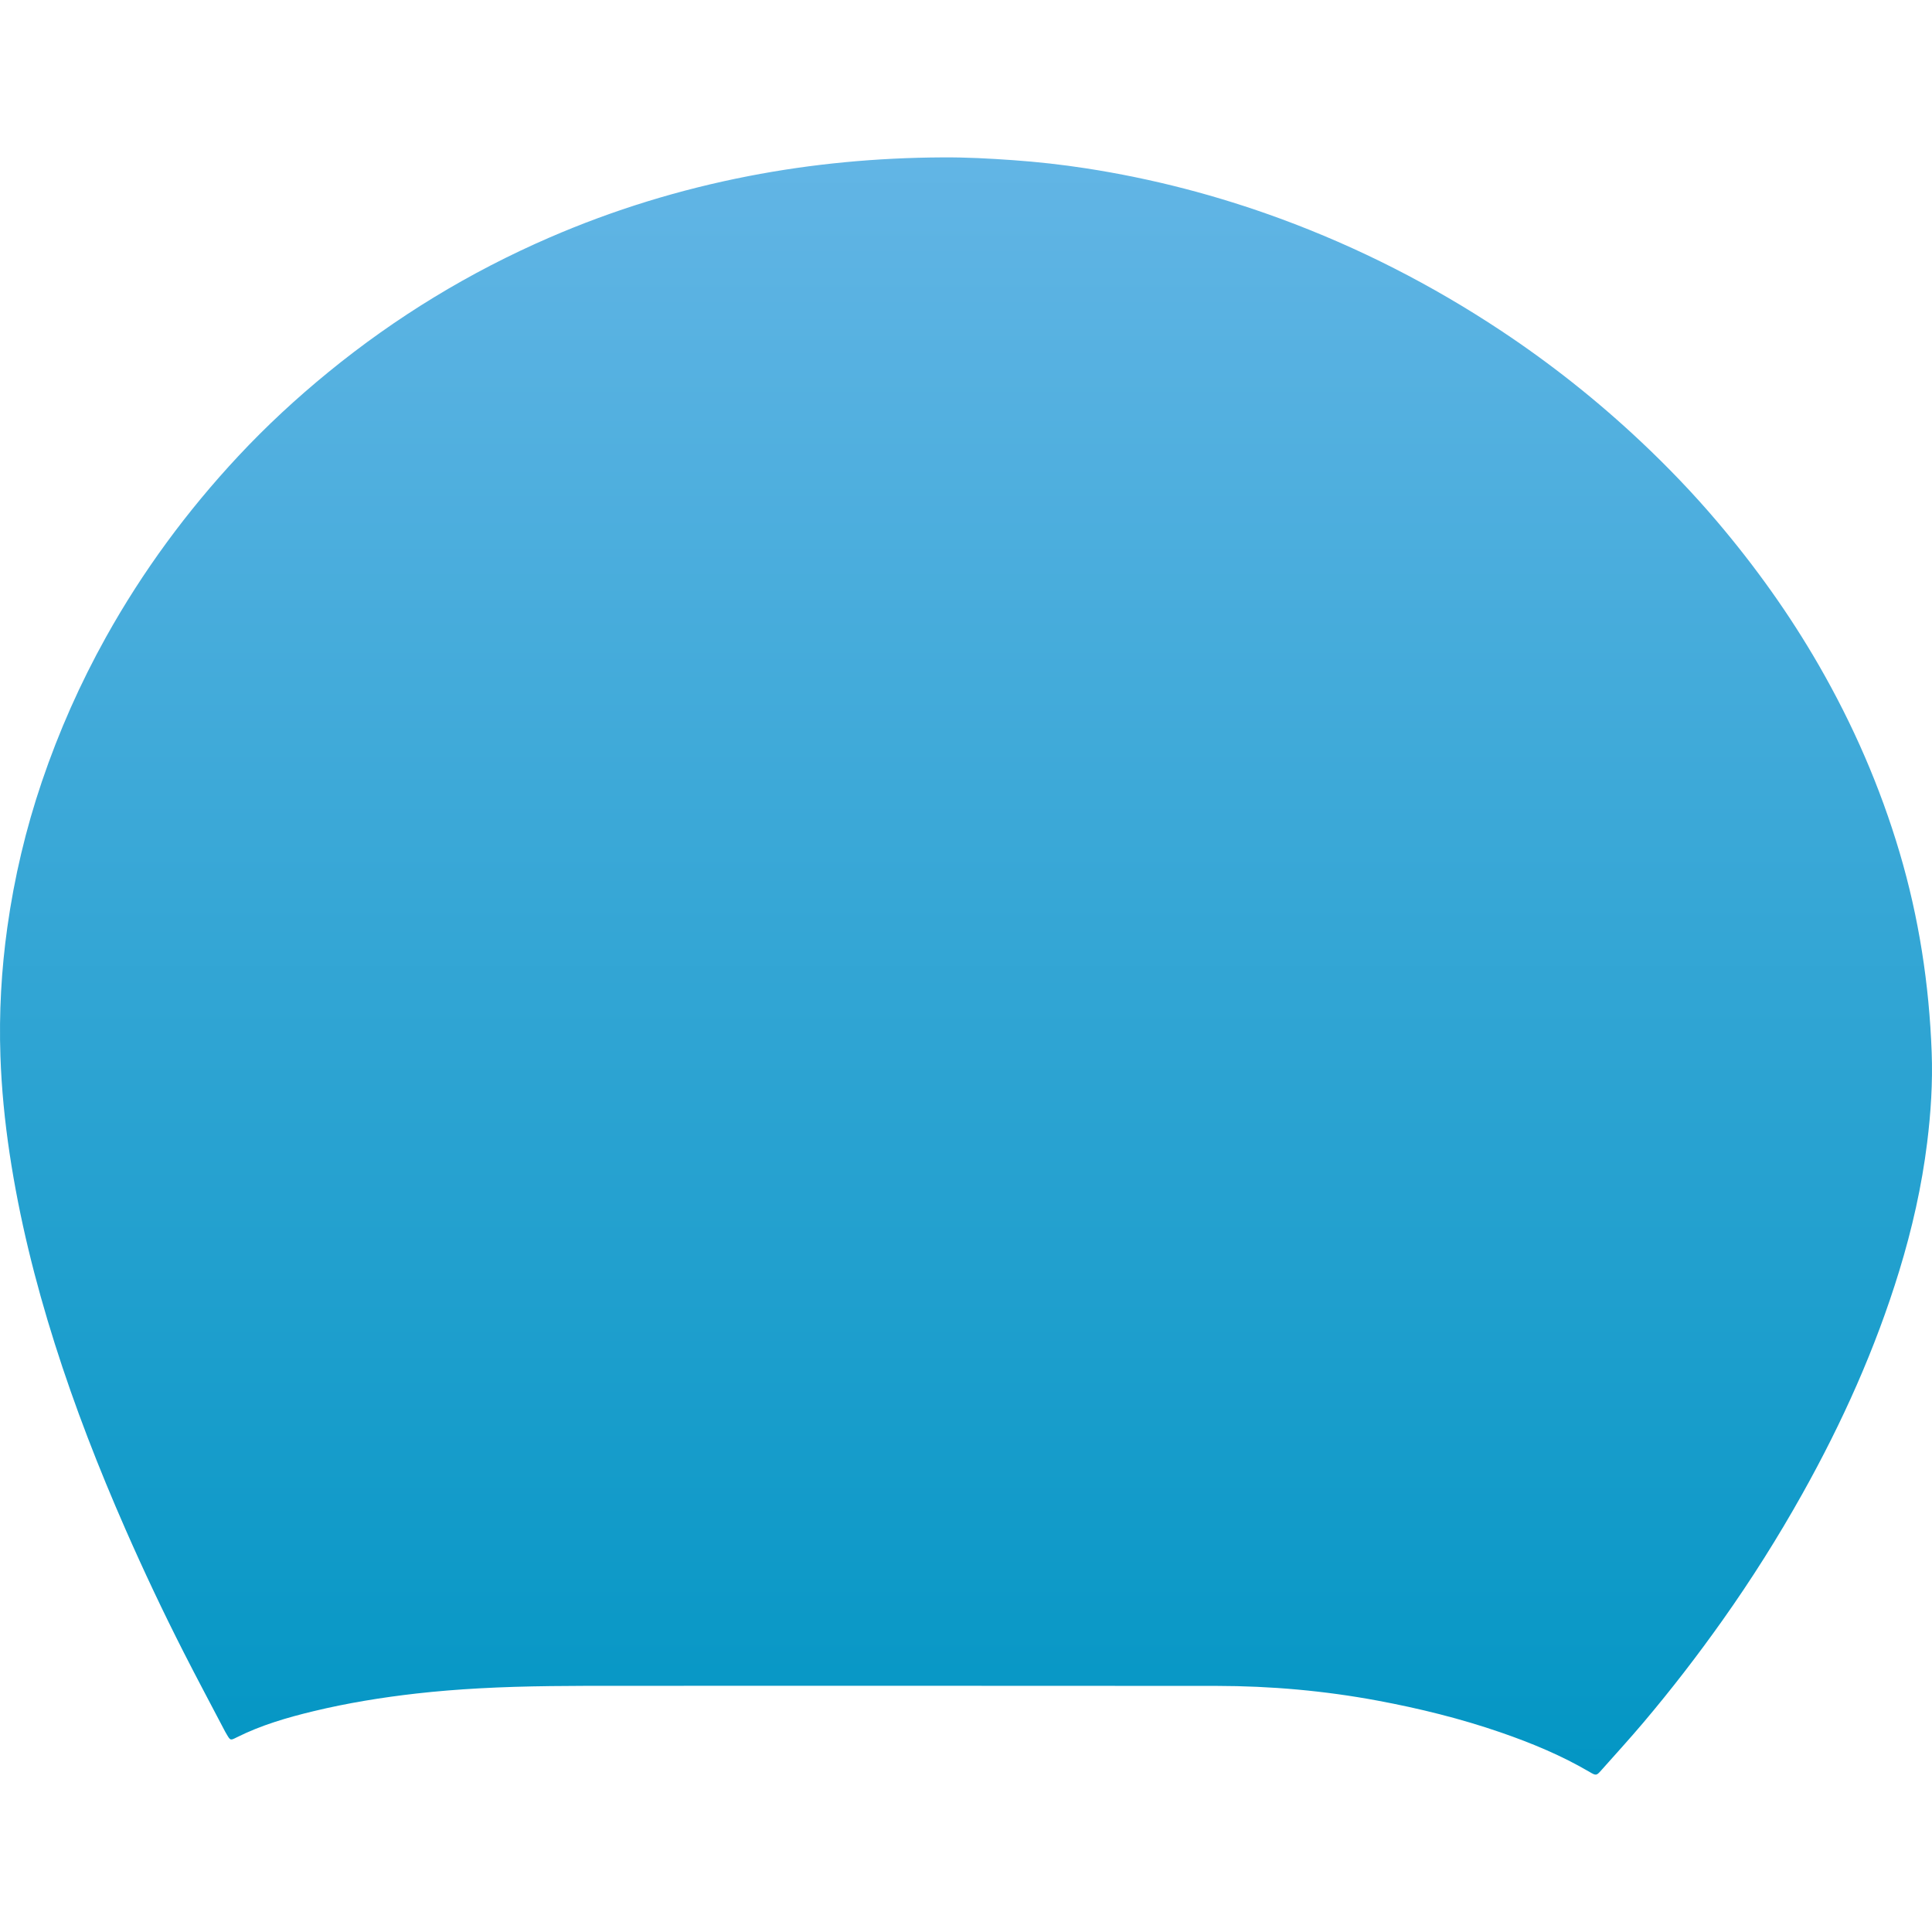 <svg width="400" height="400" viewBox="0 0 356 298" fill="none" xmlns="http://www.w3.org/2000/svg">
<path d="M173.631 0.002C161.619 0.063 149.71 1.159 137.905 3.454C125.28 5.908 113.051 9.658 101.238 14.774C86.541 21.14 72.966 29.402 60.523 39.561C54.651 44.356 49.092 49.498 43.914 55.044C34.462 65.171 26.293 76.259 19.527 88.402C14.788 96.909 10.855 105.775 7.724 115C4.756 123.747 2.634 132.707 1.351 141.871C0.247 149.753 -0.194 157.67 0.078 165.618C0.284 171.625 0.876 177.606 1.77 183.553C3.562 195.472 6.459 207.118 10.092 218.591C13.779 230.234 18.203 241.585 23.104 252.755C26.475 260.435 30.055 268.014 33.857 275.484C36.349 280.382 38.944 285.225 41.493 290.094C41.579 290.255 41.675 290.411 41.768 290.569C42.455 291.735 42.449 291.721 43.631 291.129C48.136 288.872 52.934 287.478 57.8 286.307C64.036 284.805 70.355 283.78 76.719 283.058C80.55 282.623 84.395 282.322 88.25 282.107C97.049 281.618 105.856 281.637 114.663 281.637C151.177 281.64 187.69 281.616 224.204 281.653C234.161 281.664 244.055 282.54 253.859 284.369C261.552 285.804 269.132 287.673 276.538 290.228C282.219 292.189 287.762 294.483 292.966 297.546C294.099 298.213 294.197 298.174 295.027 297.237C297.633 294.301 300.283 291.405 302.822 288.404C307.961 282.329 312.815 276.035 317.417 269.538C322.736 262.029 327.643 254.253 332.137 246.215C339.443 233.148 345.564 219.549 349.961 205.192C352.329 197.46 354.11 189.589 355.106 181.555C355.79 176.042 356.148 170.497 355.942 164.938C355.481 152.408 353.594 140.109 350.029 128.082C346.44 115.975 341.436 104.499 335.145 93.581C329.711 84.152 323.41 75.352 316.385 67.079C312.003 61.918 307.32 57.042 302.402 52.411C294.38 44.858 285.777 38.03 276.607 31.951C263.833 23.485 250.285 16.57 235.92 11.289C224.275 7.008 212.333 3.903 200.088 2.013C195.648 1.328 191.181 0.832 186.696 0.514C182.347 0.206 177.999 -0.033 173.637 0.004L173.631 0.002Z" fill="url(#paint0_linear_1366_43)"/>
<defs>
<linearGradient id="paint0_linear_1366_43" x1="178" y1="0" x2="178" y2="298" gradientUnits="userSpaceOnUse">
<stop stop-color="#62B5E5"/>
<stop offset="1" stop-color="#0396C4"/>
</linearGradient>
</defs>
</svg>
